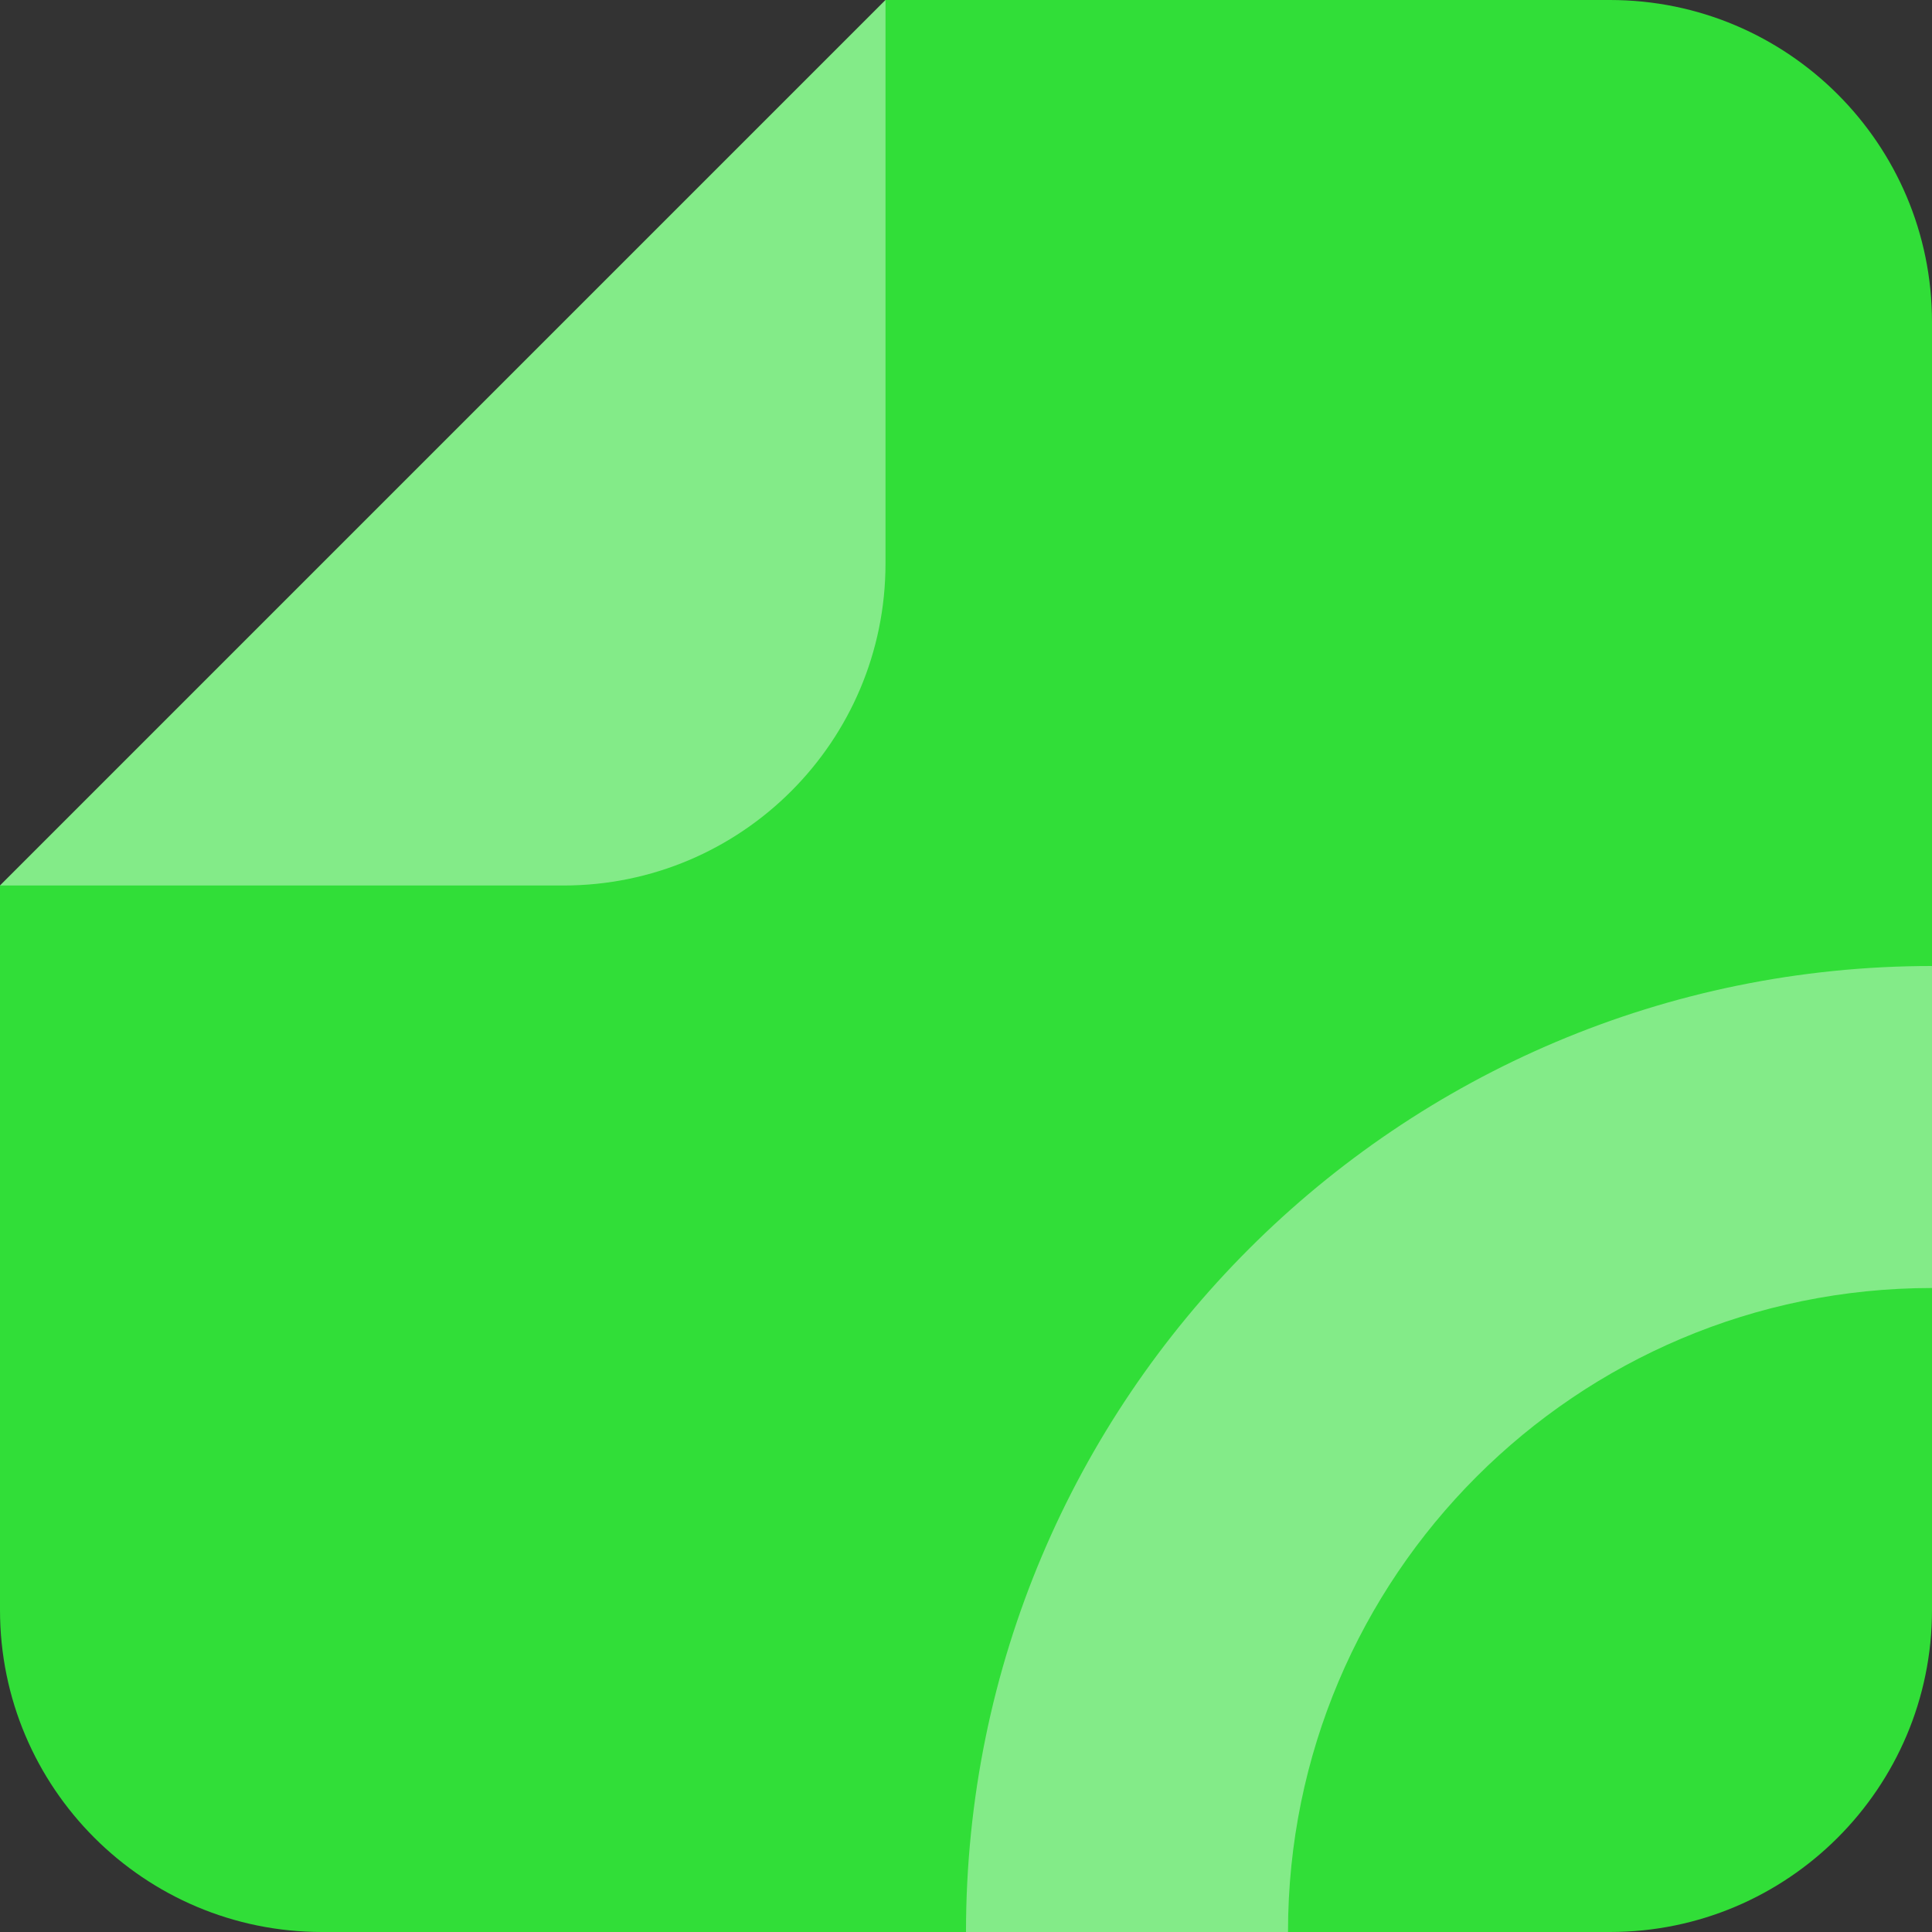 <svg width="48" height="48" viewBox="0 0 48 48" fill="none" xmlns="http://www.w3.org/2000/svg">
<rect x="0" y="0" width="48" height="48" fill="#333333" stroke="none"/>
<path fill-rule="evenodd" clip-rule="evenodd" d="M0 40C0 44.418 3.582 48 8 48H40C44.418 48 48 44.418 48 40V8C48 3.582 44.418 0 40 0H22L0 22L0 40Z" fill="#31DE38"/>
<path fill-rule="evenodd" clip-rule="evenodd" d="M0 22L22 0V14C22 18.418 18.418 22 14 22H0Z" fill="white" fill-opacity="0.4"/>
<path fill-rule="evenodd" clip-rule="evenodd" d="M48 24C34.745 24 24 34.745 24 48H32C32 39.163 39.163 32 48 32V24Z" fill="white" fill-opacity="0.4"/>
</svg>
